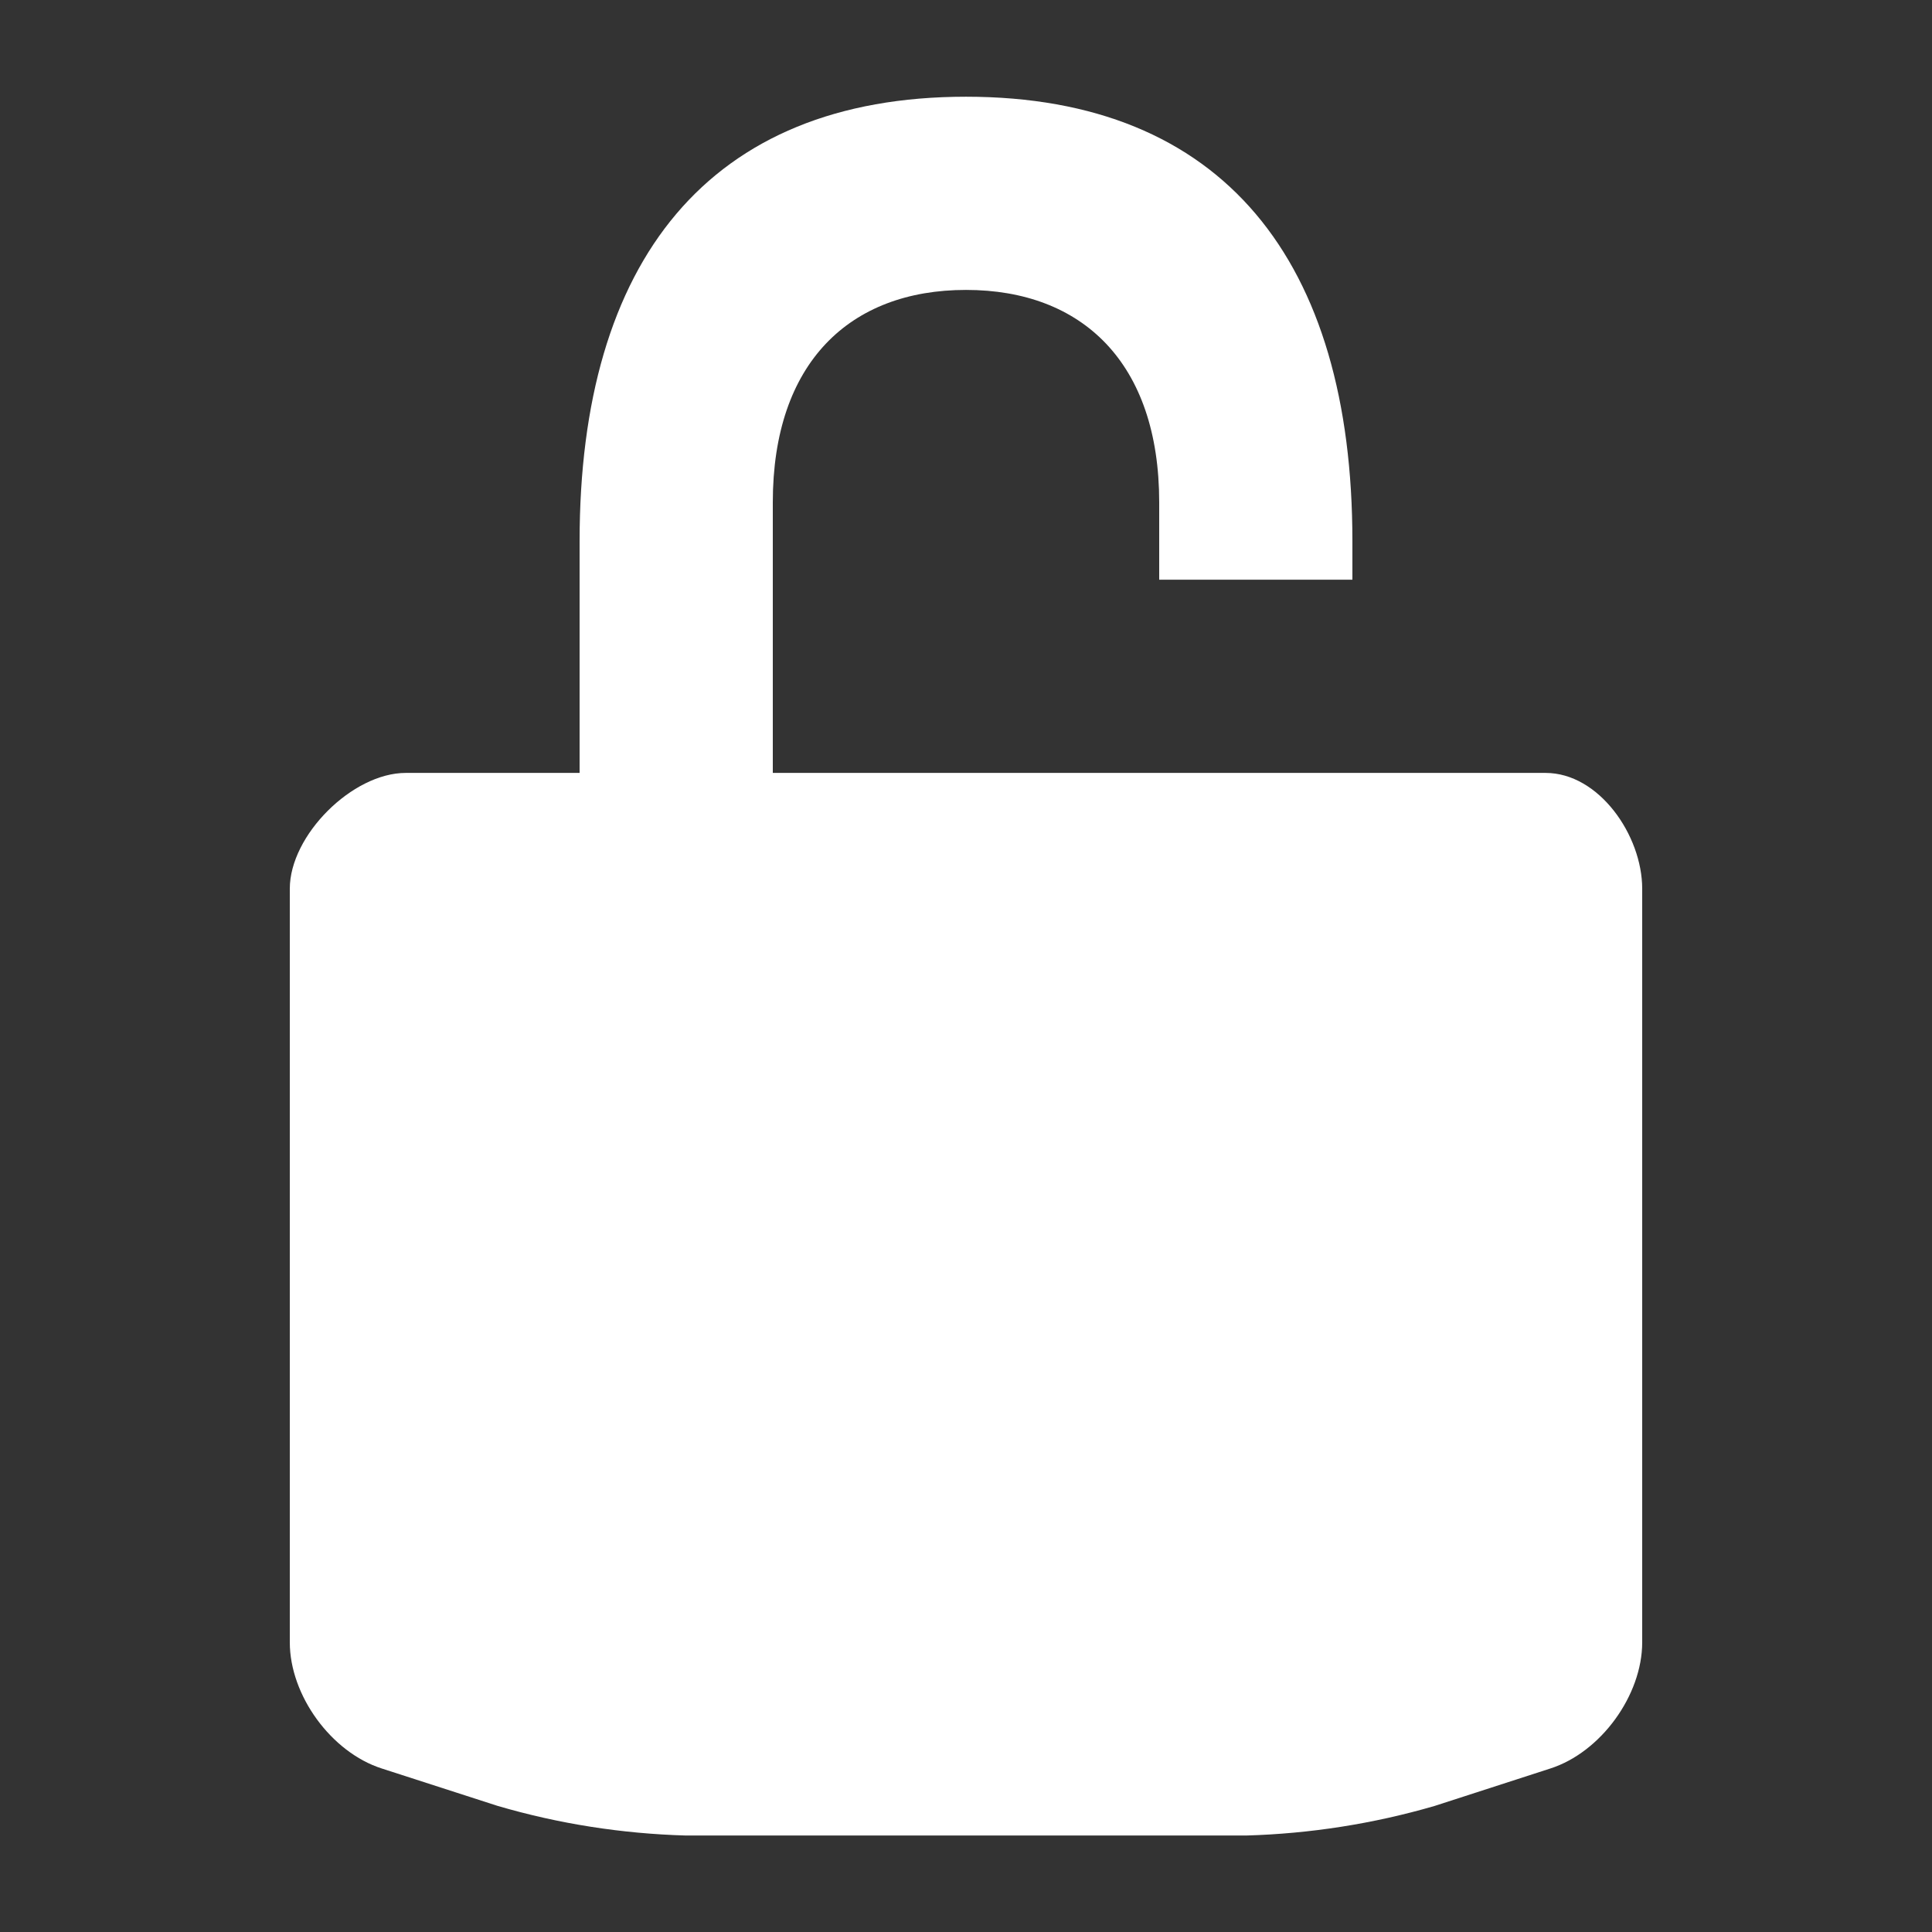 <svg width="16" height="16" viewBox="0 0 16 16" fill="none" xmlns="http://www.w3.org/2000/svg">
<rect x="0" y="0" width="16" height="16" fill="#333333" stroke="none"/>
<path d="M3.36 6.401H4.8V4.481C4.8 2.163 5.868 0.801 8 0.801C10.132 0.801 11.2 2.163 11.2 4.481V4.801H9.6V4.16C9.6 3.004 8.962 2.401 8 2.401C7.037 2.401 6.4 3.004 6.4 4.16V6.401H12.8C13.242 6.401 13.6 6.918 13.6 7.36V13.601C13.6 14.04 13.257 14.512 12.839 14.646L11.881 14.956C11.373 15.104 10.848 15.186 10.32 15.201H5.68C5.151 15.186 4.626 15.104 4.119 14.955L3.162 14.646C2.743 14.512 2.4 14.04 2.4 13.601V7.36C2.4 6.918 2.918 6.401 3.36 6.401Z" fill="white"/>
</svg>
